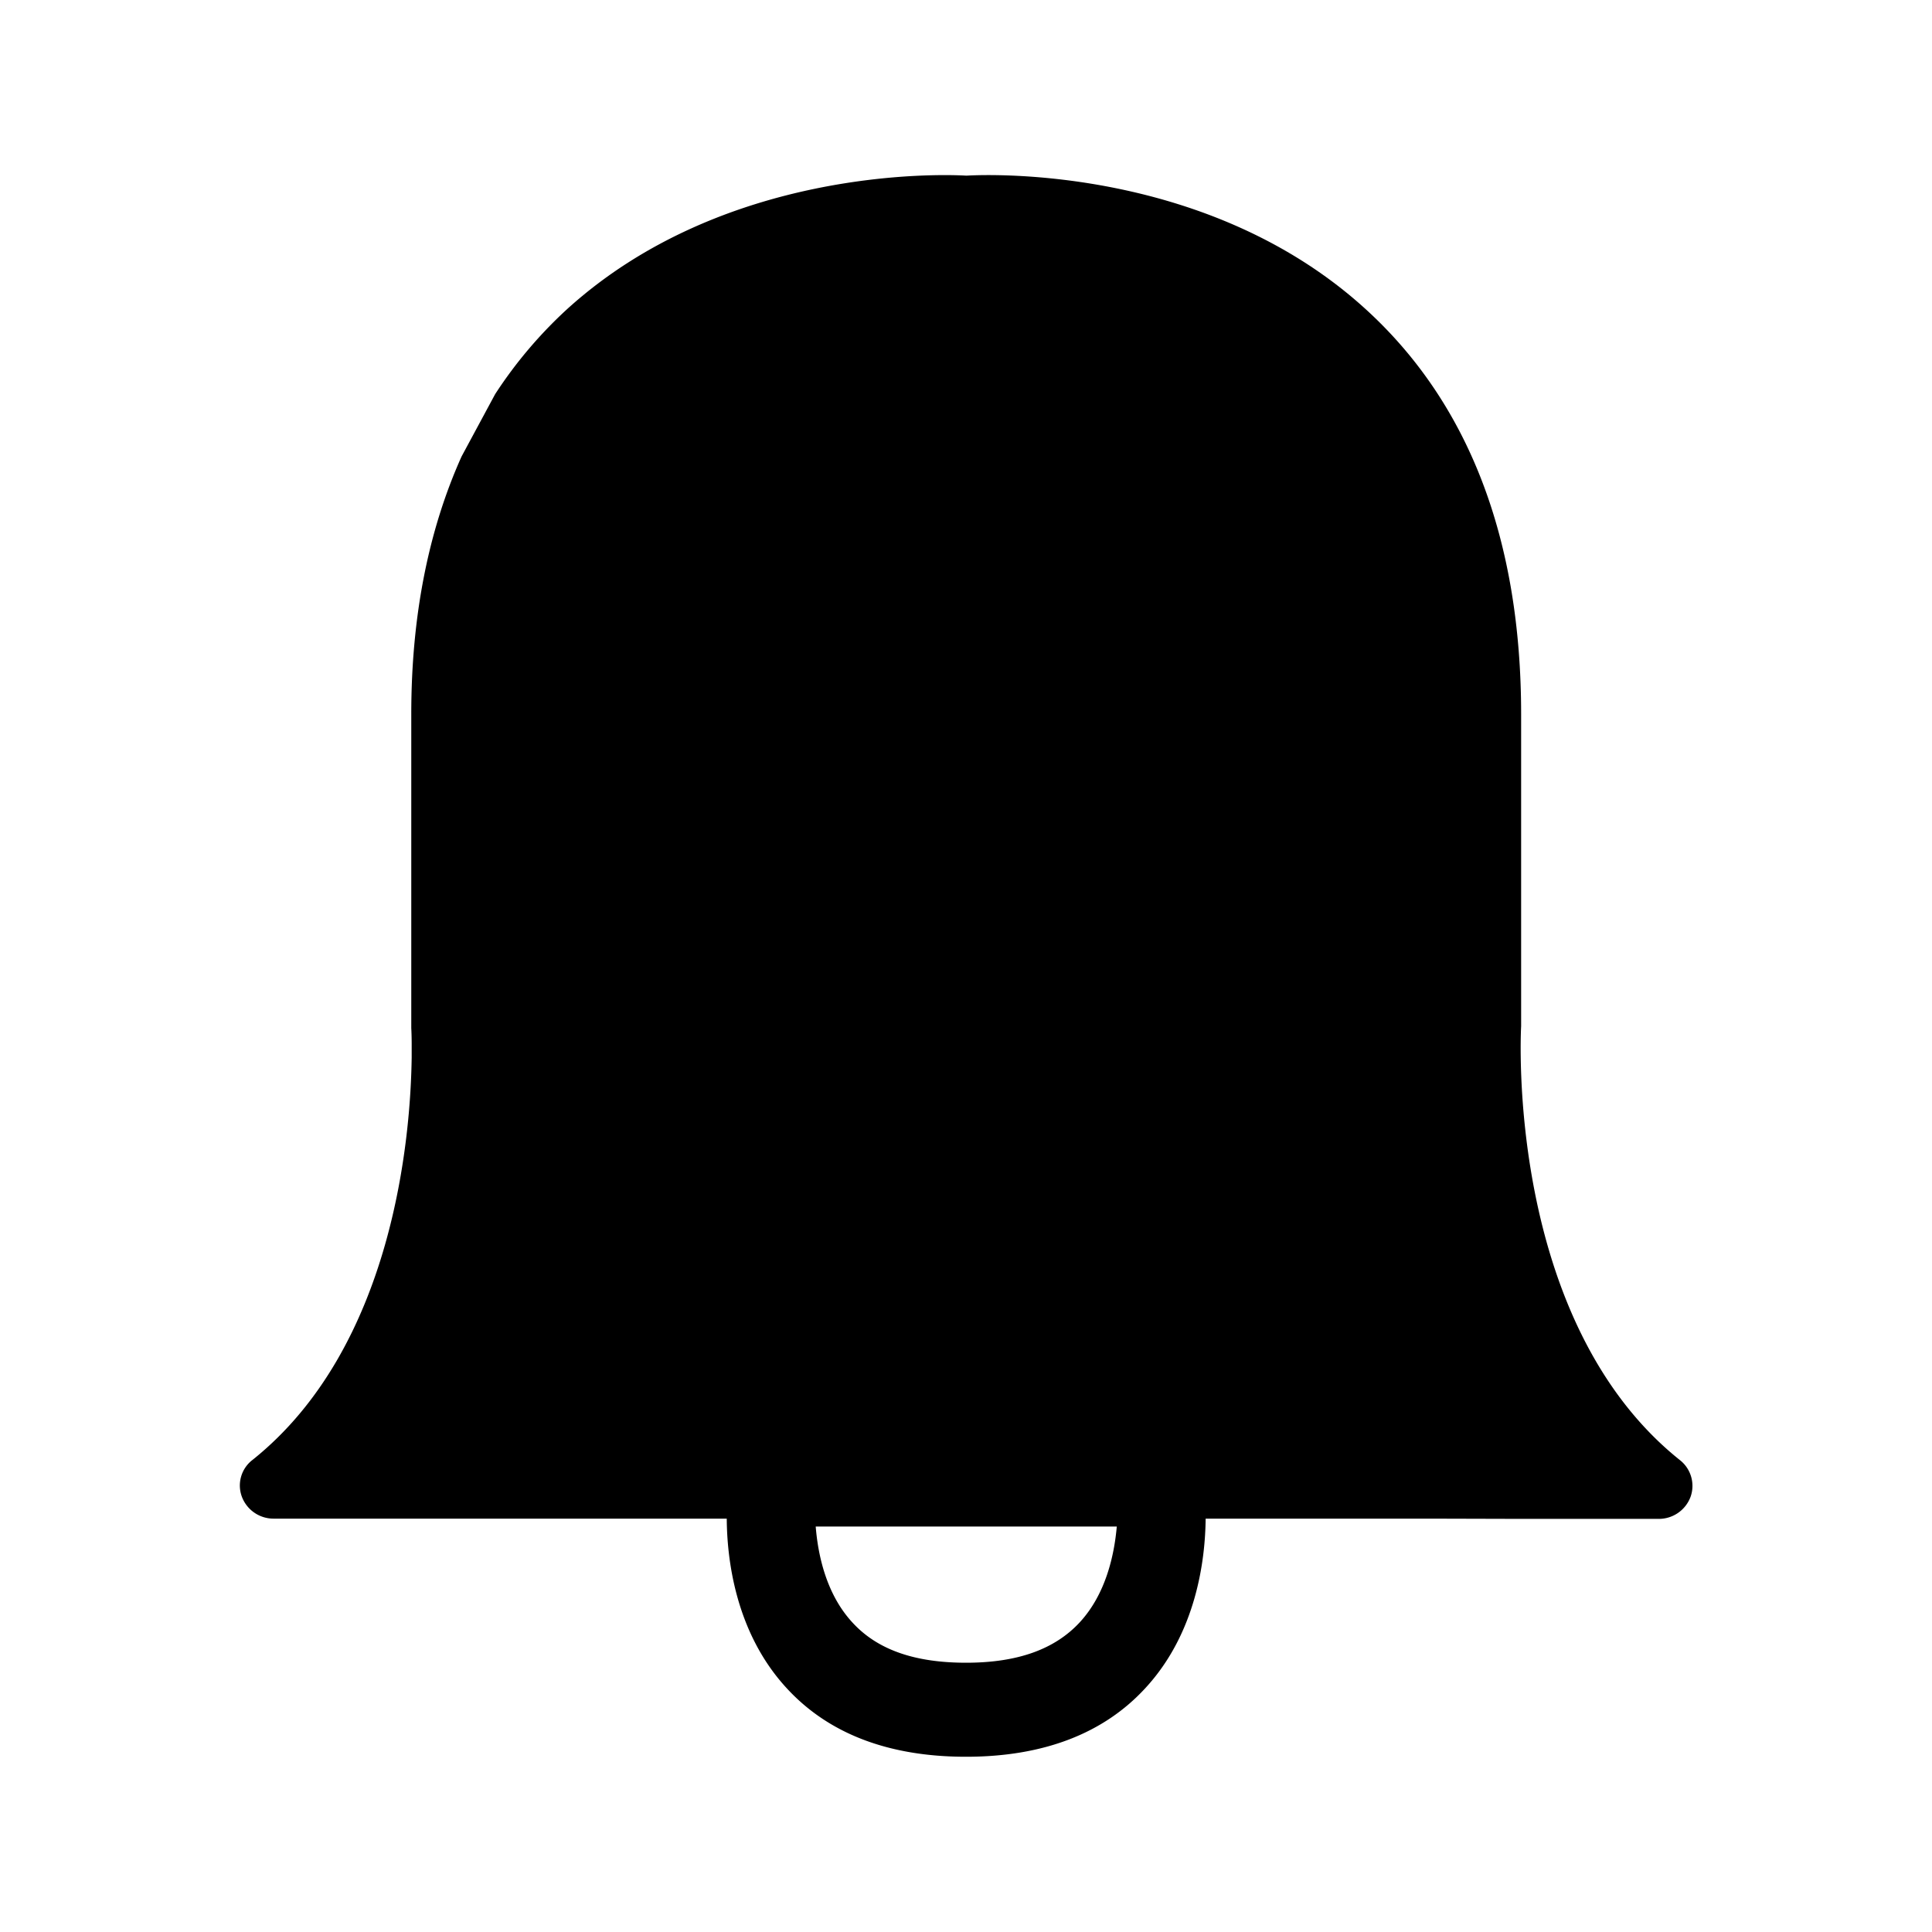 <svg xmlns="http://www.w3.org/2000/svg" width="24" height="24" fill="none"><path fill="#000" d="M7.045 3.84c1.938-1.759 4.627-1.678 4.96-1.658.334-.02 3.023-.104 4.956 1.655 1.283 1.166 1.935 2.86 1.935 5.037v3.874c-.003.061-.199 3.658 1.975 5.392.137.109.188.294.129.456a.42.42 0 0 1-.395.272h-1.726l-1.126-.003h-2.776c-.005.51-.114 1.415-.745 2.101-.52.569-1.271.857-2.232.857-.964 0-1.714-.288-2.235-.86-.63-.689-.734-1.596-.737-2.098H3.4a.42.42 0 0 1-.395-.271.4.4 0 0 1 .13-.457c1.762-1.406 1.966-4.036 1.979-5v-.17a4 4 0 0 0-.005-.197v-3.9c0-1.223.216-2.29.625-3.2l.417-.774a5.5 5.5 0 0 1 .894-1.056m6.828 15.123h-3.74c.028.35.129.837.454 1.19.31.34.773.502 1.414.502.639 0 1.101-.166 1.412-.502.325-.352.429-.837.46-1.19"/></svg>
